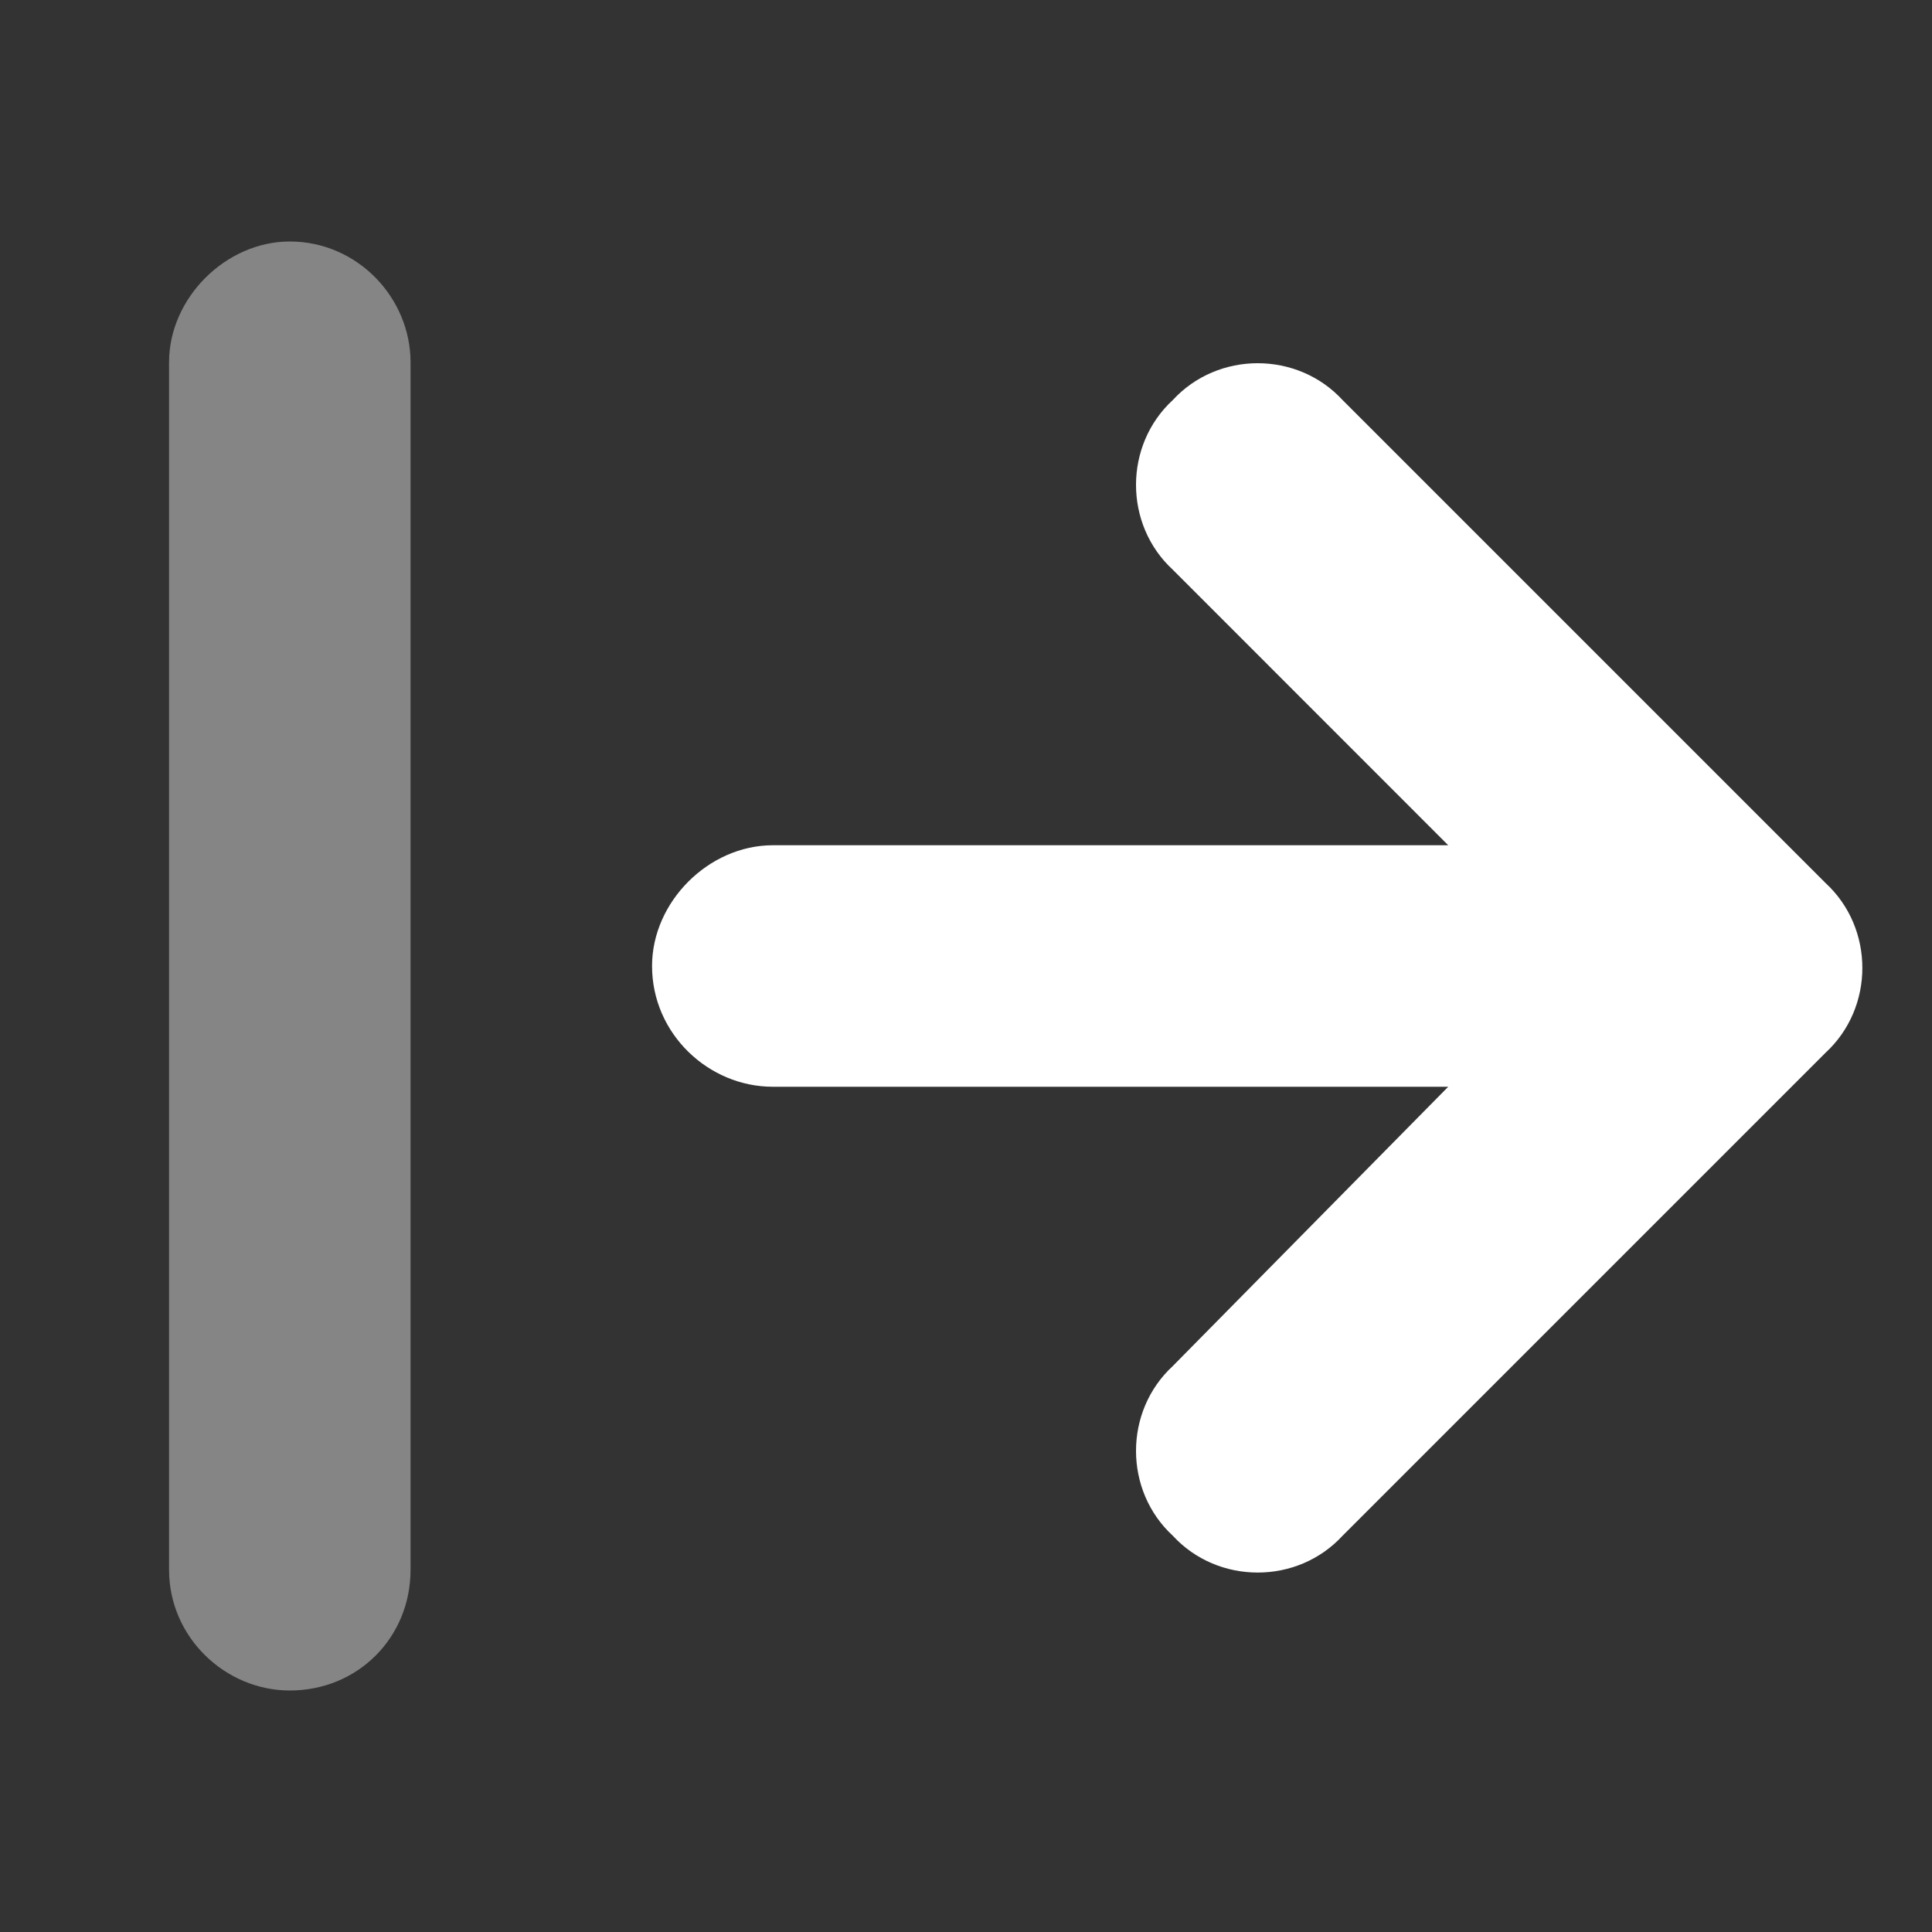 <svg width="20" height="20" viewBox="0 0 20 20" fill="none" xmlns="http://www.w3.org/2000/svg">
    <rect x="0" y="0" width="20" height="20" fill="#333333" stroke="none"/>
    <path d="M18.898 10.898L13.898 15.898C13.43 16.406 12.609 16.406 12.141 15.898C11.633 15.43 11.633 14.609 12.141 14.141L14.992 11.25L12.375 11.25L8 11.25C7.336 11.25 6.75 10.703 6.75 10C6.75 9.336 7.336 8.75 8 8.75L12.375 8.75L14.992 8.75L12.141 5.898C11.633 5.43 11.633 4.609 12.141 4.141C12.609 3.633 13.43 3.633 13.898 4.141L18.898 9.141C19.406 9.609 19.406 10.43 18.898 10.898Z" fill="white"/>
    <path opacity="0.4" d="M3 17.5C2.336 17.5 1.75 16.953 1.75 16.25L1.75 3.75C1.75 3.086 2.336 2.5 3 2.5C3.703 2.5 4.25 3.086 4.25 3.75L4.25 16.25C4.25 16.953 3.703 17.5 3 17.5Z" fill="white"/>
</svg>
